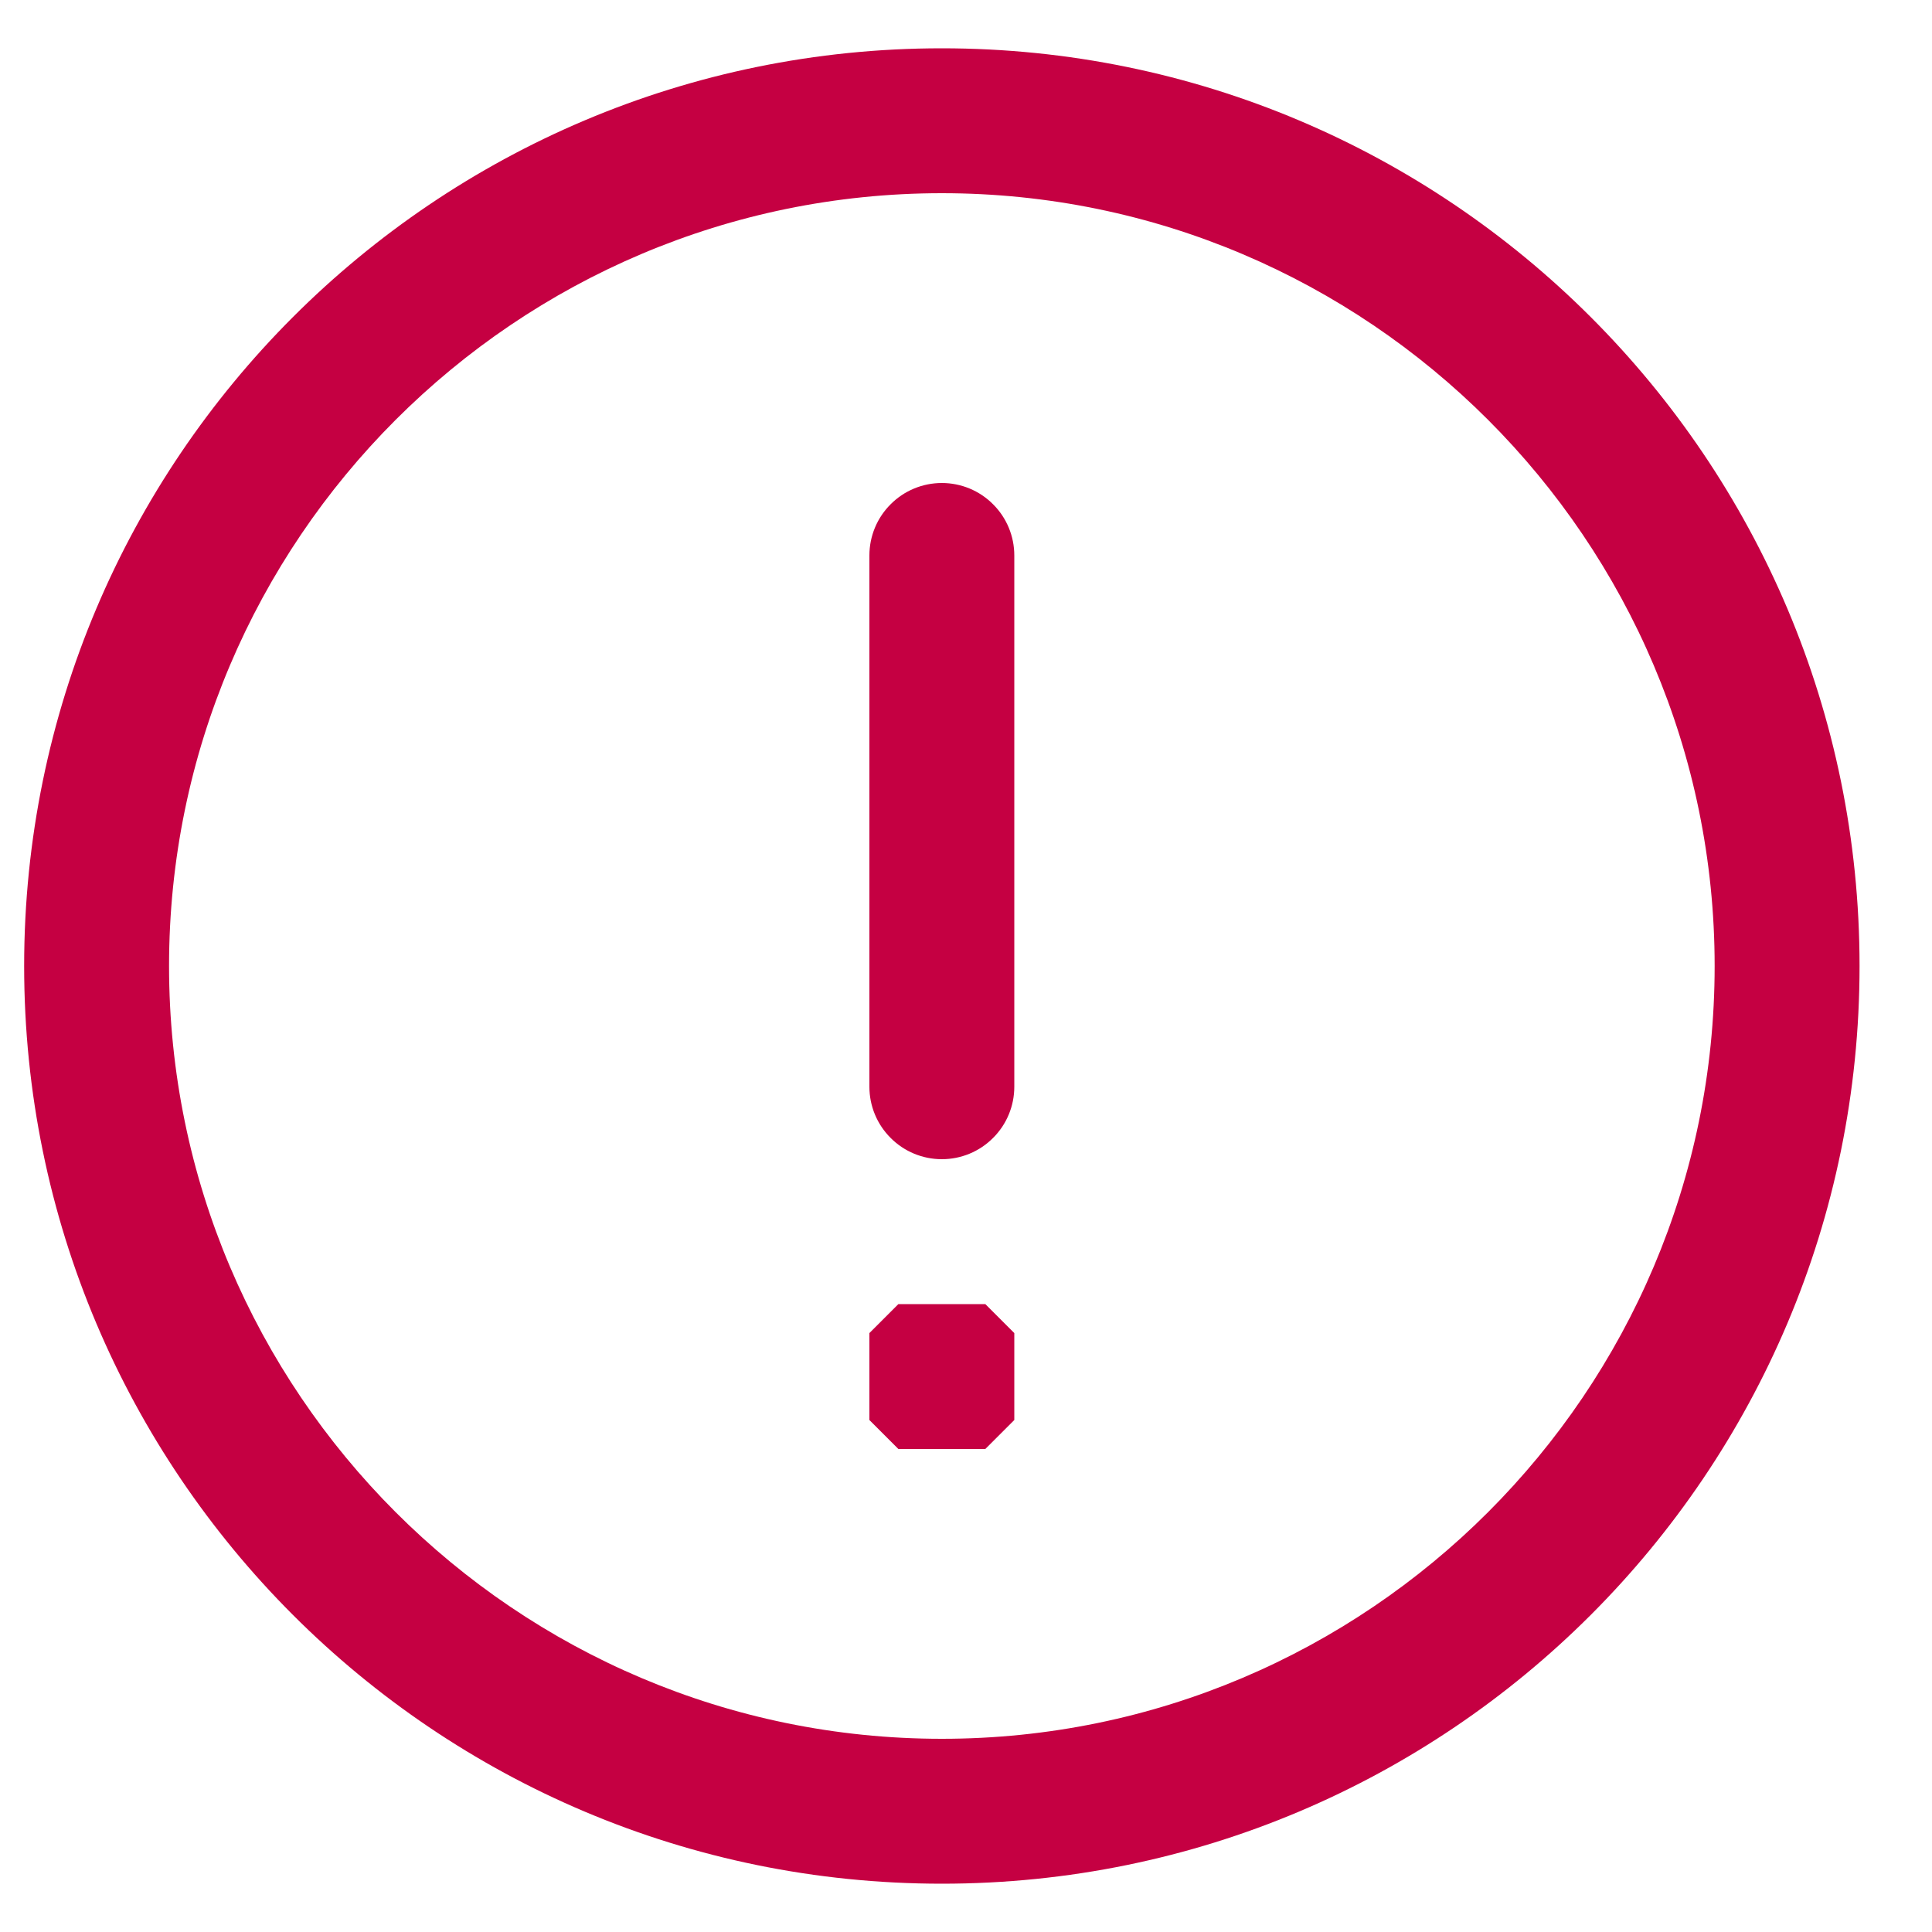 <svg width="20" height="20" viewBox="0 0 20 20" fill="none" xmlns="http://www.w3.org/2000/svg"><path fill-rule="evenodd" clip-rule="evenodd" d="M17.75 10C17.75 14.411 14.161 18 9.75 18C5.339 18 1.75 14.411 1.75 10C1.75 5.589 5.339 2 9.75 2C14.161 2 17.75 5.589 17.75 10ZM0.25 10C0.25 15.247 4.503 19.5 9.75 19.5C14.997 19.5 19.25 15.247 19.25 10C19.25 4.753 14.997 0.5 9.75 0.5C4.503 0.5 0.25 4.753 0.25 10ZM10.5 14.7L10.2 15H9.3L9 14.7V13.8L9.3 13.5H10.2L10.5 13.8V14.7ZM9.75 5C9.551 5 9.36 5.079 9.22 5.22C9.079 5.36 9 5.551 9 5.75V11.25C9 11.449 9.079 11.64 9.22 11.78C9.36 11.921 9.551 12 9.75 12C9.949 12 10.14 11.921 10.28 11.78C10.421 11.64 10.5 11.449 10.5 11.25V5.75C10.5 5.551 10.421 5.36 10.28 5.22C10.14 5.079 9.949 5 9.75 5Z" fill="#C50042"/></svg>
